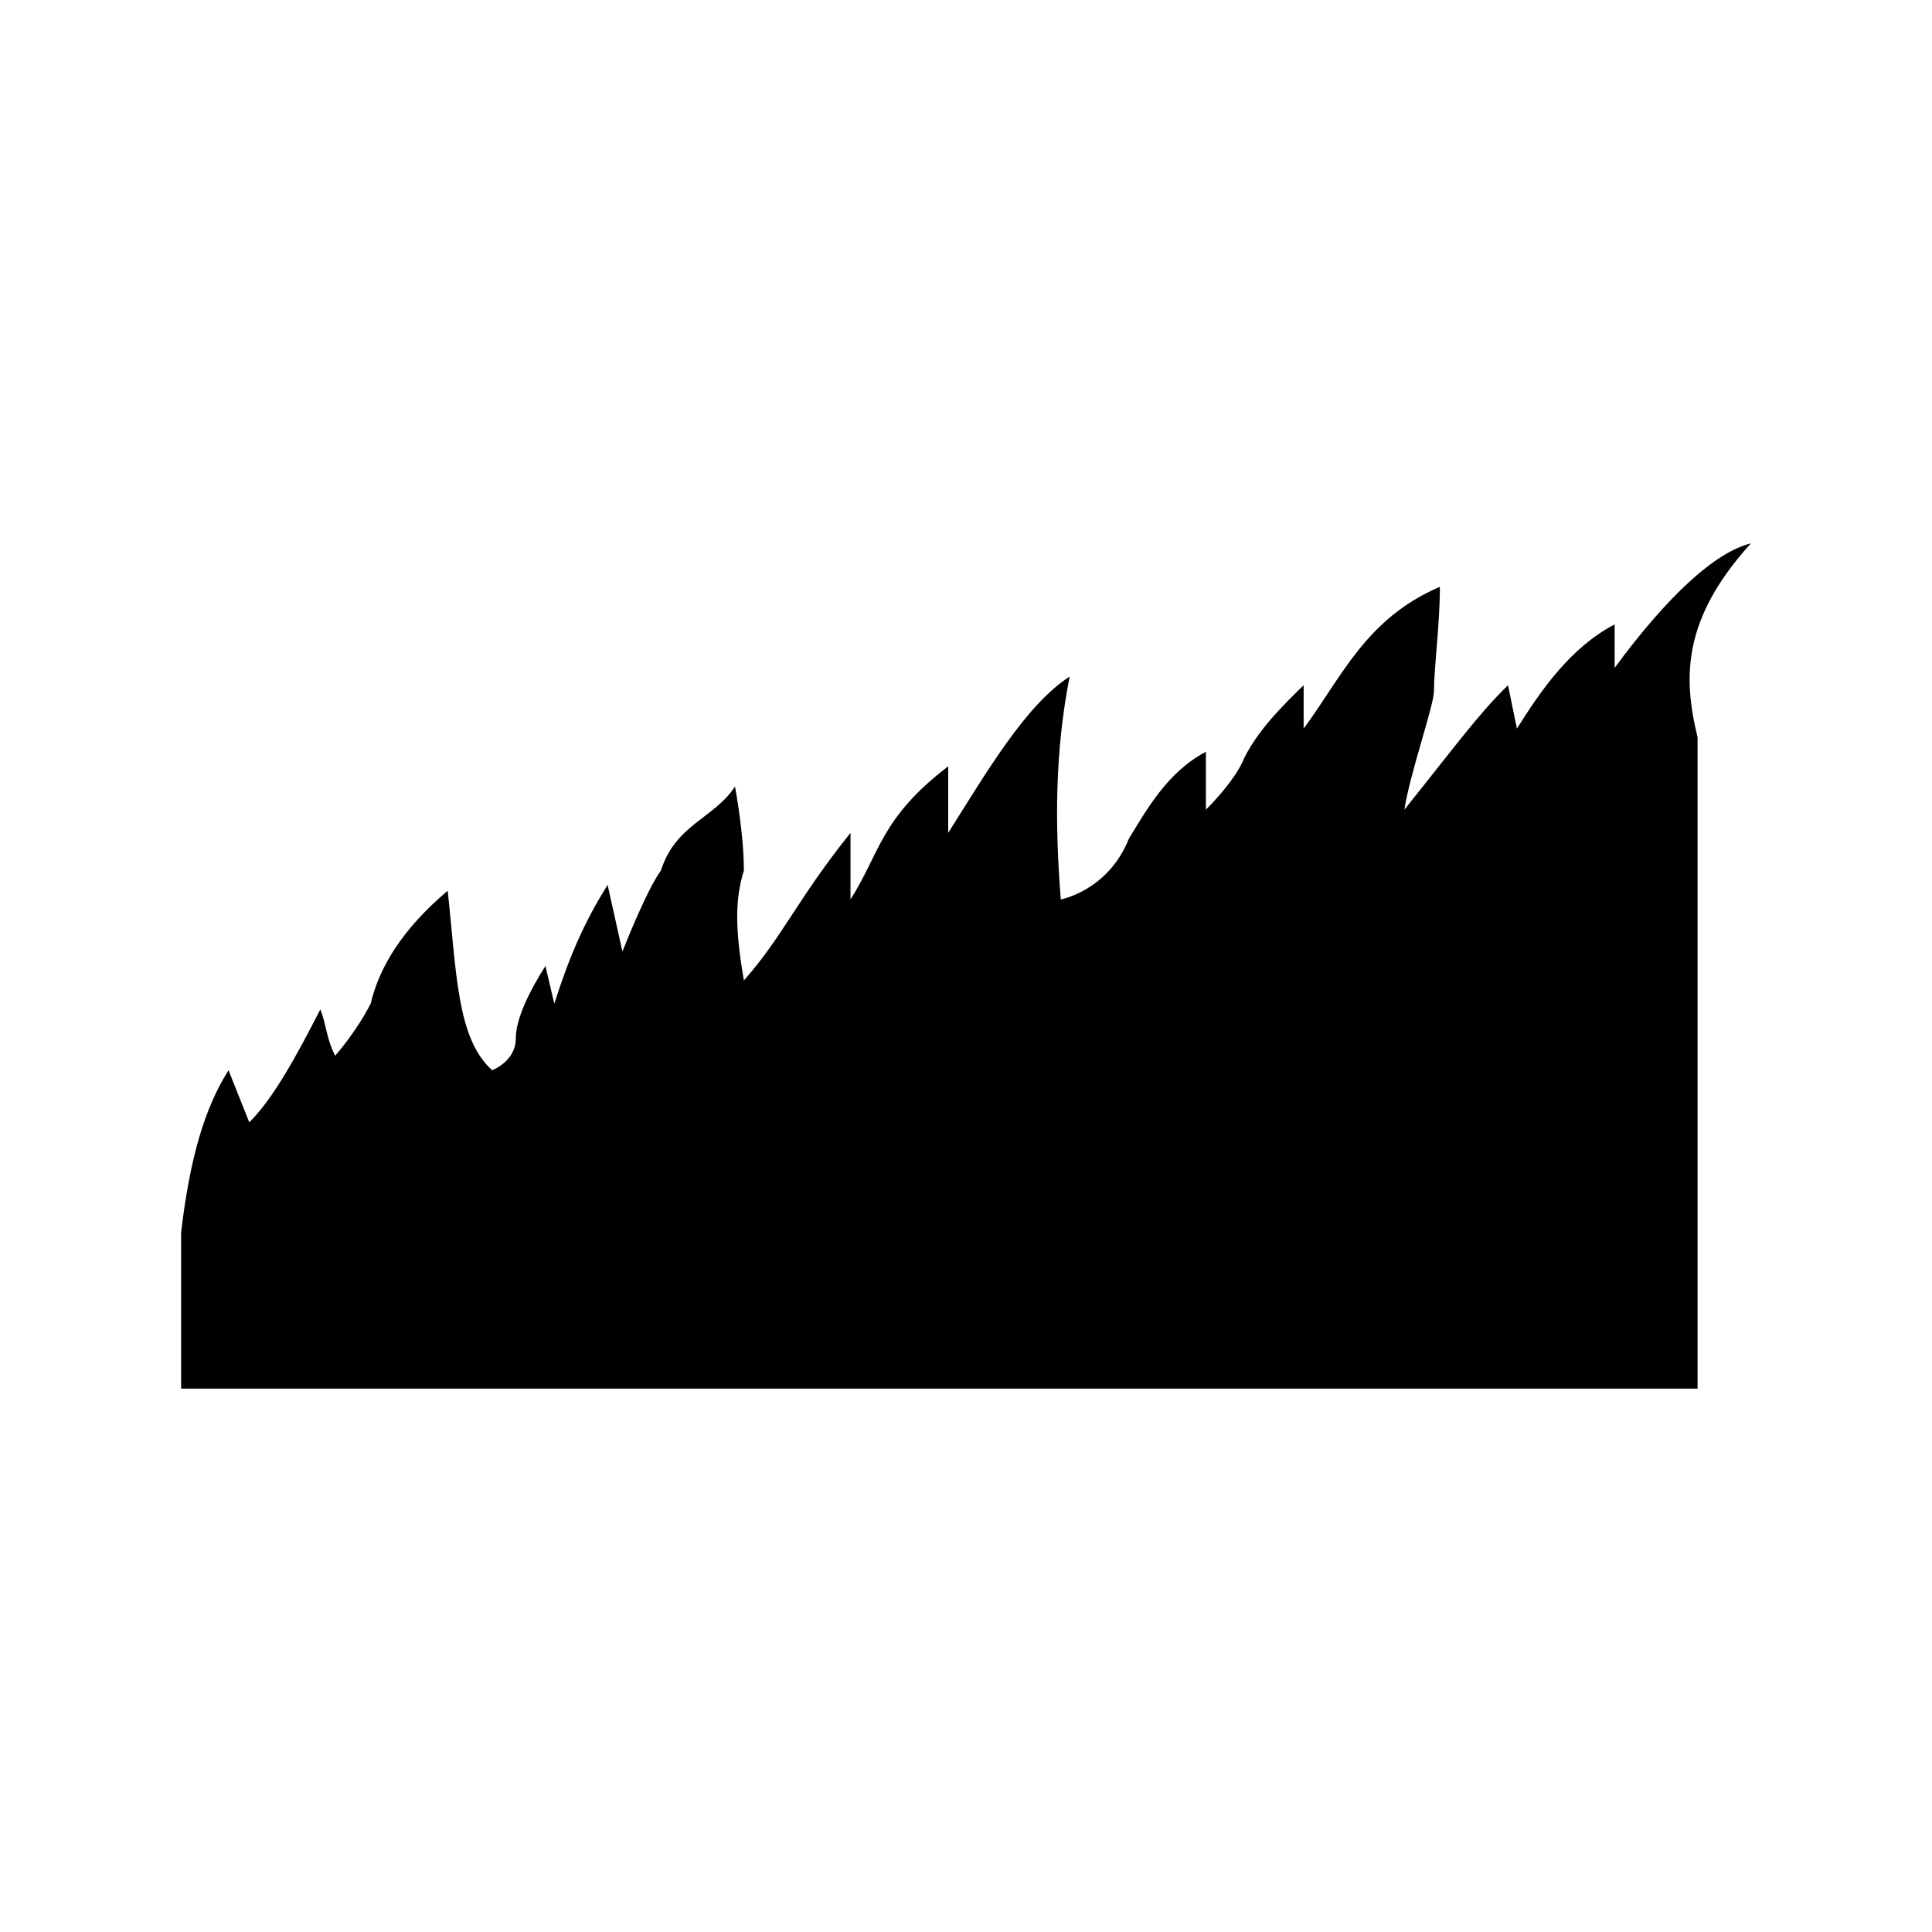 <?xml version="1.0" encoding="UTF-8"?>
<svg width="64px" height="64px" viewBox="0 0 64 64" version="1.1" xmlns="http://www.w3.org/2000/svg" xmlns:xlink="http://www.w3.org/1999/xlink">
    <!-- Generator: Sketch 52.6 (67491) - http://www.bohemiancoding.com/sketch -->
    <title>leaves-doubly-serrate</title>
    <desc>Created with Sketch.</desc>
    <g id="leaves-doubly-serrate" stroke="none" stroke-width="1" fill="none" fill-rule="evenodd">
        <g id="icon-leaves-doubly-serrate" transform="translate(6, 18)" fill="#000000">
            <path d="M0.294,28 L50.234,28 L50.234,6.425 C49.743,4.411 49.743,2.493 52,0 C50.823,0.288 49.253,1.726 47.487,4.123 L47.487,2.685 C46.015,3.452 45.034,4.89 44.249,6.137 L43.955,4.699 C42.974,5.658 42.287,6.616 40.521,8.822 C40.717,7.575 41.502,5.37 41.502,4.89 C41.502,4.123 41.698,2.685 41.698,1.438 C39.245,2.493 38.46,4.411 37.185,6.137 L37.185,4.699 C36.498,5.37 35.713,6.137 35.223,7.096 C34.928,7.863 33.947,8.822 33.947,8.822 L33.947,6.904 C32.672,7.575 31.985,8.822 31.396,9.781 C30.709,11.507 29.14,11.795 29.14,11.795 C28.943,9.301 28.943,6.904 29.434,4.411 C27.962,5.37 26.687,7.575 25.411,9.589 L25.411,7.384 C23.155,9.11 23.155,10.26 22.174,11.795 C22.174,11.315 22.174,10.548 22.174,9.589 C20.408,11.795 19.917,13.041 18.642,14.479 C18.347,12.753 18.347,11.795 18.642,10.836 C18.642,9.589 18.347,8.055 18.347,8.055 C17.66,9.11 16.385,9.301 15.894,10.836 C15.404,11.507 14.619,13.521 14.619,13.521 L14.128,11.315 C13.343,12.562 12.853,13.712 12.362,15.247 L12.068,14 C11.577,14.767 11.087,15.726 11.087,16.397 C11.087,17.164 10.302,17.452 10.302,17.452 C9.125,16.397 9.125,14.192 8.83,11.507 C7.358,12.753 6.574,14 6.279,15.247 C5.789,16.205 5.102,16.973 5.102,16.973 C4.808,16.397 4.808,15.918 4.611,15.438 C3.826,16.973 3.042,18.411 2.257,19.178 L1.57,17.452 C0.785,18.699 0.294,20.329 0,22.822 L0,28 L0.294,28 Z" id="Path"></path>
        </g>
    </g>
</svg>